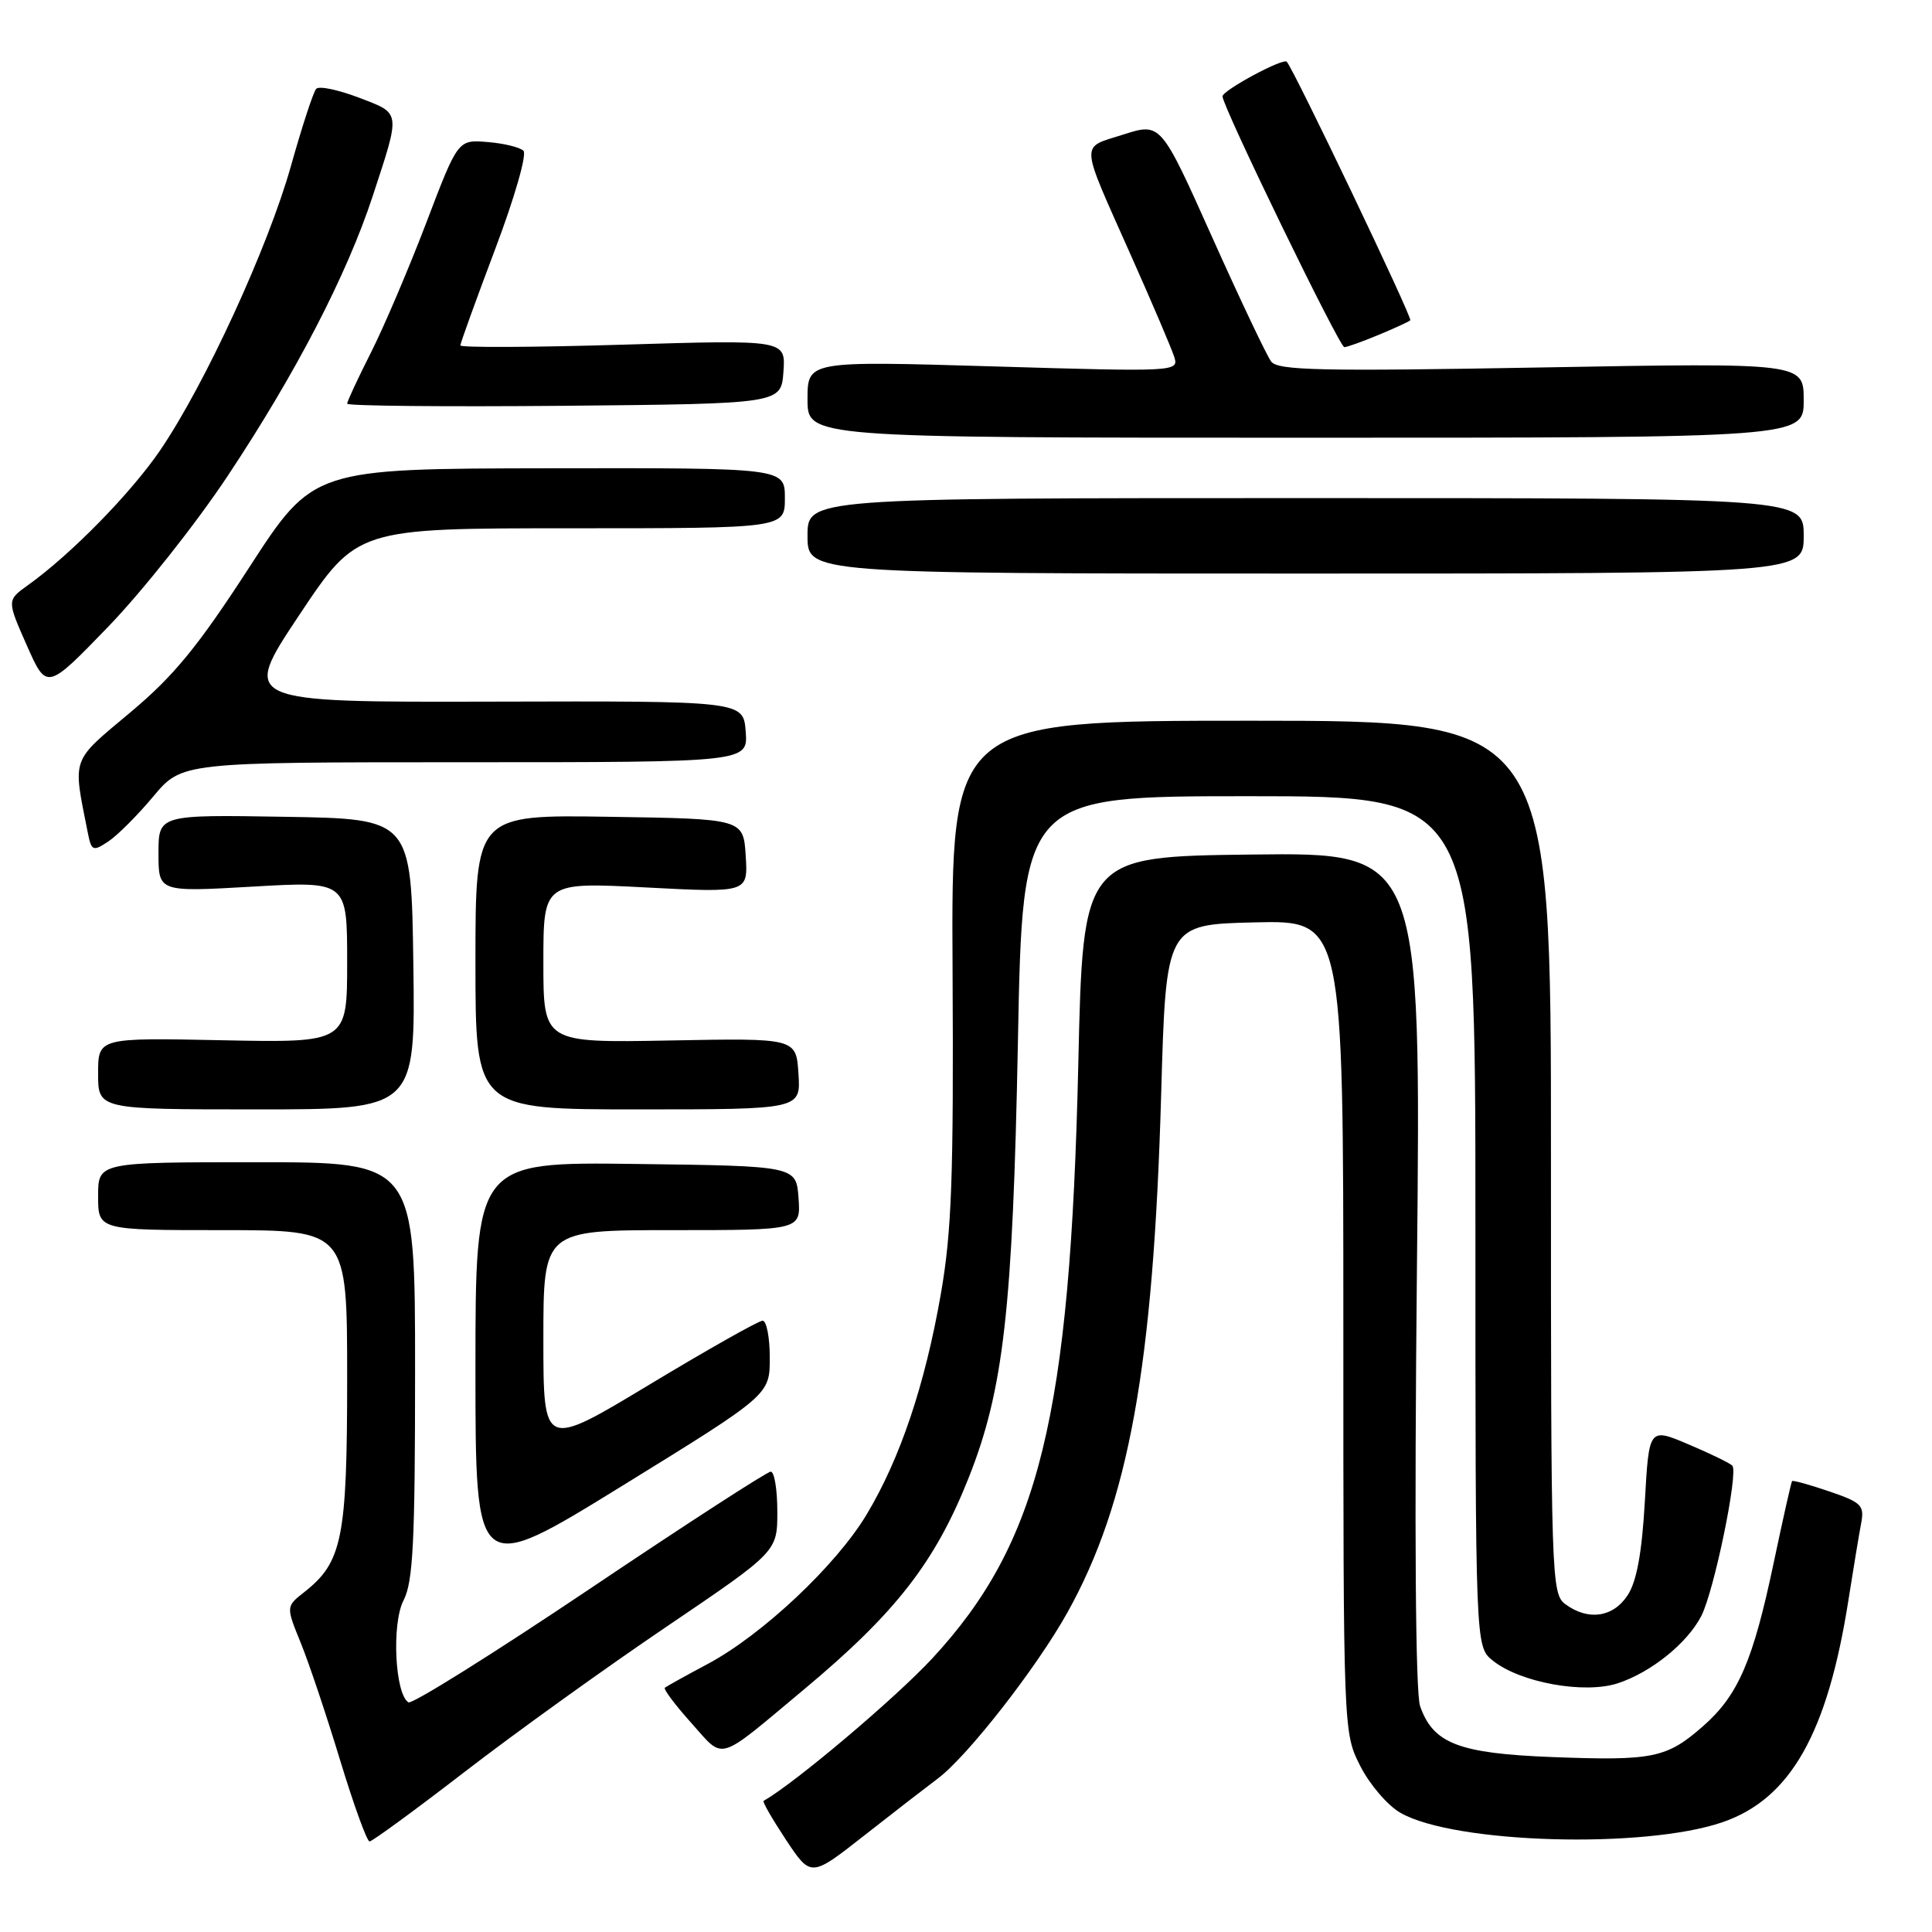 <?xml version="1.0" encoding="UTF-8" standalone="no"?>
<!DOCTYPE svg PUBLIC "-//W3C//DTD SVG 1.1//EN" "http://www.w3.org/Graphics/SVG/1.1/DTD/svg11.dtd" >
<svg xmlns="http://www.w3.org/2000/svg" xmlns:xlink="http://www.w3.org/1999/xlink" version="1.1" viewBox="0 0 256 256">
 <g >
 <path fill="currentColor"
d=" M 124.27 235.66 C 128.17 232.75 137.35 221.00 141.43 213.68 C 149.57 199.08 152.83 181.07 153.86 145.00 C 154.50 122.50 154.50 122.50 166.25 122.22 C 178.00 121.94 178.00 121.94 178.00 175.76 C 178.00 229.58 178.00 229.58 180.25 234.02 C 181.49 236.46 183.88 239.25 185.57 240.21 C 192.68 244.29 217.89 245.02 228.25 241.45 C 237.25 238.35 242.16 229.68 244.93 212.00 C 245.58 207.88 246.33 203.31 246.61 201.86 C 247.06 199.47 246.67 199.08 242.39 197.62 C 239.79 196.73 237.57 196.12 237.46 196.25 C 237.34 196.39 236.26 201.22 235.04 207.00 C 232.29 220.09 230.33 224.63 225.65 228.74 C 220.84 232.96 219.02 233.33 205.69 232.82 C 193.29 232.34 189.90 231.03 188.17 226.07 C 187.56 224.30 187.40 202.92 187.75 168.11 C 188.31 112.96 188.31 112.96 165.90 113.23 C 143.50 113.50 143.50 113.50 142.88 141.00 C 141.81 187.74 137.72 204.42 123.53 219.75 C 118.63 225.03 105.39 236.22 101.18 238.63 C 101.00 238.73 102.34 241.05 104.15 243.79 C 107.45 248.76 107.45 248.76 114.47 243.25 C 118.34 240.21 122.75 236.80 124.27 235.66 Z  M 61.61 234.75 C 68.21 229.66 80.22 221.02 88.31 215.55 C 103.00 205.60 103.00 205.60 103.00 200.30 C 103.00 197.39 102.61 195.00 102.13 195.00 C 101.65 195.00 90.84 202.00 78.12 210.55 C 65.39 219.10 54.59 225.86 54.12 225.57 C 52.33 224.47 51.88 215.14 53.47 212.06 C 54.74 209.61 55.00 204.34 55.00 181.55 C 55.00 154.00 55.00 154.00 34.00 154.00 C 13.00 154.00 13.00 154.00 13.00 158.50 C 13.00 163.00 13.00 163.00 29.50 163.00 C 46.00 163.00 46.00 163.00 46.00 182.60 C 46.00 203.82 45.36 207.00 40.32 210.96 C 37.89 212.87 37.89 212.87 39.85 217.69 C 40.93 220.33 43.28 227.34 45.07 233.25 C 46.87 239.16 48.62 244.00 48.97 244.00 C 49.32 244.00 55.01 239.84 61.61 234.75 Z  M 106.52 223.87 C 118.67 213.73 123.88 207.04 128.32 195.90 C 132.99 184.17 134.20 173.48 134.88 138.00 C 135.50 105.50 135.50 105.50 165.50 105.50 C 195.50 105.50 195.50 105.50 195.50 161.84 C 195.50 218.17 195.50 218.17 197.78 220.02 C 201.39 222.95 209.95 224.50 214.38 223.04 C 218.80 221.58 223.57 217.73 225.43 214.13 C 227.13 210.82 230.38 195.05 229.54 194.20 C 229.19 193.86 226.57 192.58 223.70 191.37 C 218.50 189.17 218.50 189.17 217.95 198.96 C 217.56 205.78 216.87 209.55 215.67 211.38 C 213.75 214.31 210.46 214.79 207.44 212.58 C 205.56 211.20 205.50 209.42 205.51 153.33 C 205.53 95.50 205.53 95.50 165.78 95.50 C 126.04 95.50 126.04 95.50 126.22 128.50 C 126.37 155.94 126.11 163.18 124.67 171.44 C 122.57 183.49 119.27 193.30 114.82 200.70 C 110.79 207.42 101.04 216.59 93.82 220.46 C 90.89 222.02 88.32 223.45 88.10 223.63 C 87.88 223.81 89.46 225.92 91.60 228.30 C 96.06 233.27 94.81 233.64 106.52 223.87 Z  M 102.00 179.91 C 102.00 177.21 101.57 175.00 101.05 175.00 C 100.53 175.00 93.78 178.81 86.05 183.47 C 72.00 191.94 72.00 191.94 72.00 177.47 C 72.00 163.00 72.00 163.00 89.06 163.00 C 106.11 163.00 106.11 163.00 105.81 158.75 C 105.50 154.50 105.50 154.50 84.25 154.23 C 63.00 153.96 63.00 153.96 63.00 181.42 C 63.00 208.88 63.00 208.88 82.50 196.85 C 102.00 184.82 102.00 184.82 102.00 179.91 Z  M 54.77 127.75 C 54.50 108.50 54.50 108.50 37.75 108.23 C 21.00 107.95 21.00 107.95 21.00 113.08 C 21.00 118.20 21.00 118.20 33.50 117.48 C 46.00 116.76 46.00 116.76 46.00 127.47 C 46.00 138.17 46.00 138.17 29.50 137.84 C 13.00 137.50 13.00 137.50 13.00 142.25 C 13.00 147.00 13.00 147.00 34.02 147.00 C 55.04 147.00 55.04 147.00 54.77 127.75 Z  M 105.80 142.28 C 105.50 137.55 105.50 137.55 88.75 137.87 C 72.00 138.18 72.00 138.18 72.00 127.54 C 72.00 116.89 72.00 116.89 85.56 117.59 C 99.12 118.30 99.12 118.30 98.81 113.40 C 98.50 108.50 98.50 108.50 80.75 108.23 C 63.00 107.95 63.00 107.95 63.00 127.48 C 63.00 147.00 63.00 147.00 84.55 147.00 C 106.11 147.00 106.11 147.00 105.80 142.28 Z  M 20.30 105.55 C 24.10 101.00 24.10 101.00 61.61 101.00 C 99.11 101.00 99.11 101.00 98.81 96.94 C 98.50 92.88 98.50 92.88 65.23 92.97 C 31.96 93.05 31.96 93.05 39.63 81.53 C 47.31 70.00 47.31 70.00 75.65 70.00 C 104.00 70.00 104.00 70.00 104.00 66.00 C 104.00 62.00 104.00 62.00 72.75 62.05 C 41.50 62.10 41.50 62.10 33.00 75.22 C 26.21 85.69 23.04 89.57 17.24 94.42 C 9.35 101.03 9.63 100.24 11.61 110.22 C 12.11 112.77 12.29 112.86 14.32 111.52 C 15.52 110.74 18.21 108.05 20.30 105.55 Z  M 30.21 63.00 C 39.22 49.43 45.97 36.39 49.38 26.00 C 53.11 14.62 53.18 15.09 47.53 12.93 C 44.80 11.89 42.27 11.36 41.90 11.77 C 41.52 12.17 40.02 16.77 38.55 22.00 C 35.52 32.77 27.17 50.92 21.24 59.64 C 17.36 65.34 9.37 73.49 3.70 77.54 C 0.91 79.54 0.91 79.54 3.55 85.51 C 6.19 91.48 6.19 91.48 14.39 82.99 C 18.89 78.32 26.02 69.33 30.21 63.00 Z  M 239.00 71.00 C 239.00 66.00 239.00 66.00 173.00 66.00 C 107.00 66.00 107.00 66.00 107.00 71.00 C 107.00 76.00 107.00 76.00 173.00 76.00 C 239.00 76.00 239.00 76.00 239.00 71.00 Z  M 239.00 53.04 C 239.00 48.07 239.00 48.07 204.25 48.69 C 175.05 49.21 169.33 49.09 168.44 47.91 C 167.85 47.13 164.32 39.69 160.59 31.37 C 153.81 16.24 153.81 16.24 148.84 17.83 C 143.07 19.68 142.99 18.40 149.89 33.92 C 152.69 40.20 155.26 46.23 155.60 47.31 C 156.21 49.25 155.82 49.27 131.61 48.55 C 107.00 47.82 107.00 47.82 107.00 52.91 C 107.00 58.00 107.00 58.00 173.00 58.00 C 239.00 58.00 239.00 58.00 239.00 53.04 Z  M 103.81 49.26 C 104.11 45.02 104.11 45.02 82.56 45.67 C 70.70 46.03 61.00 46.07 61.00 45.77 C 61.00 45.47 63.08 39.73 65.61 33.02 C 68.18 26.22 69.84 20.45 69.36 19.98 C 68.89 19.51 66.74 18.99 64.59 18.82 C 60.68 18.50 60.68 18.50 56.49 29.50 C 54.18 35.55 50.88 43.30 49.15 46.72 C 47.42 50.14 46.00 53.19 46.00 53.49 C 46.00 53.79 58.94 53.91 74.75 53.77 C 103.50 53.50 103.50 53.50 103.81 49.26 Z  M 182.63 44.39 C 184.76 43.51 186.67 42.63 186.87 42.44 C 187.19 42.14 171.41 9.12 170.50 8.18 C 170.00 7.66 162.00 11.97 161.99 12.77 C 161.97 14.07 177.48 46.00 178.13 46.00 C 178.47 46.00 180.50 45.28 182.63 44.39 Z "/>
</g>
</svg>
